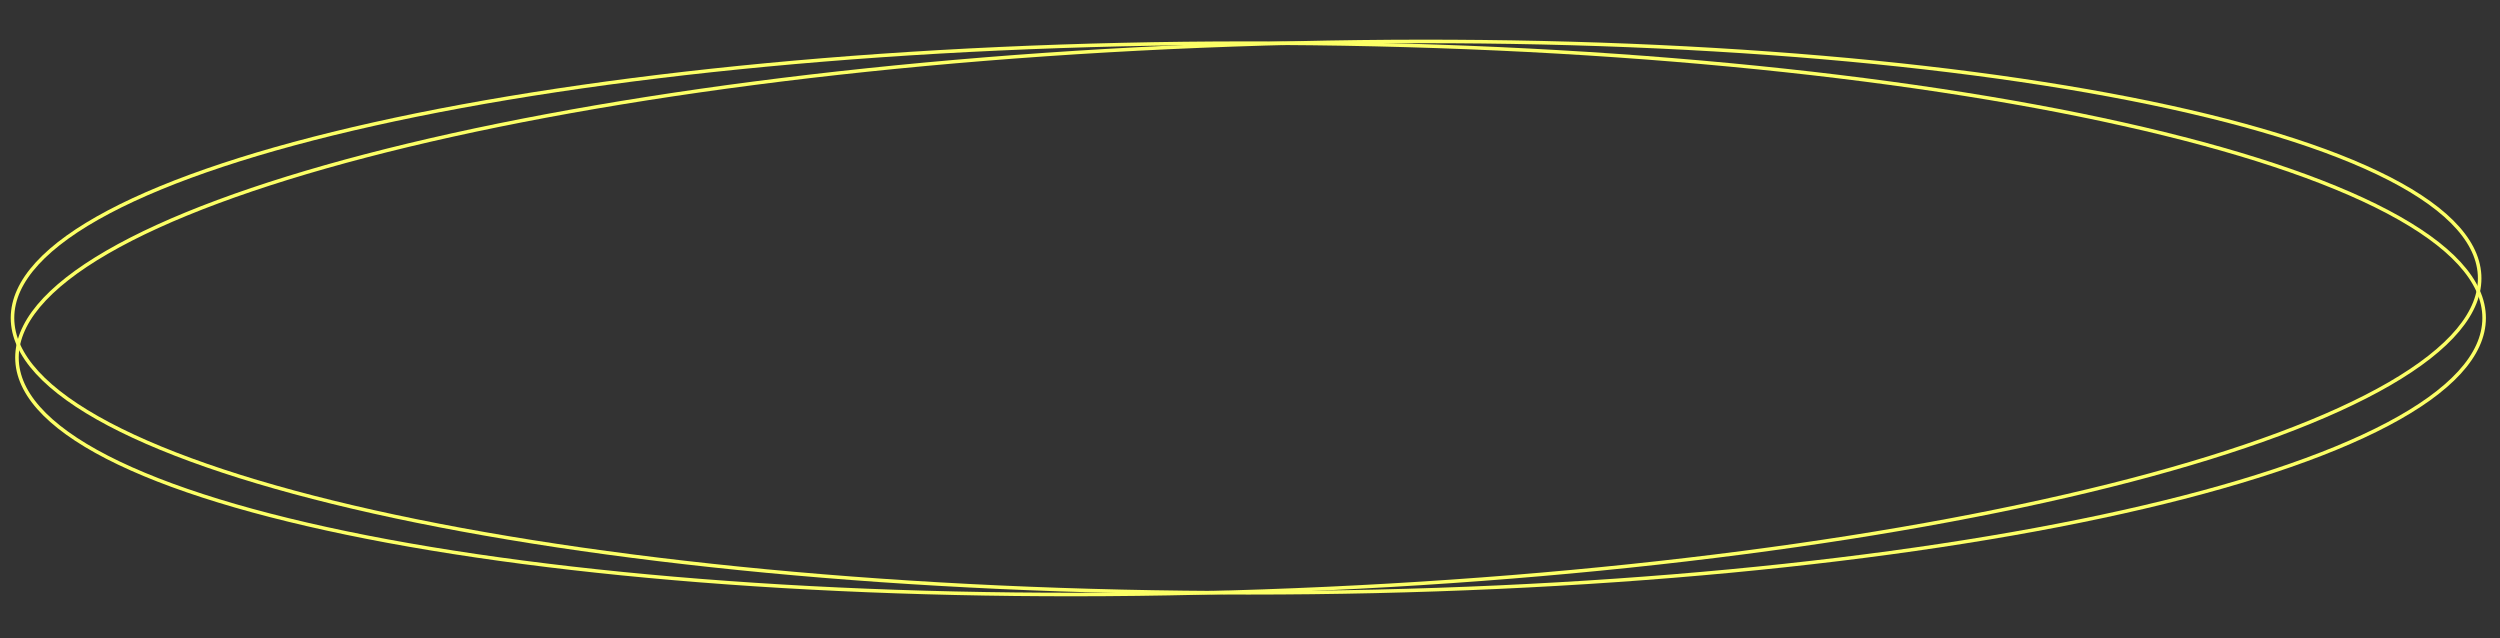 <svg width="705" height="180" viewBox="0 0 705 180" fill="none" xmlns="http://www.w3.org/2000/svg">
<rect x="0" y="0" width="705" height="180" fill="#333333" stroke="none"/>
<path d="M700.525 89.67C700.525 94.892 698.16 100.035 693.566 105.052C688.97 110.071 682.168 114.938 673.366 119.589C655.762 128.891 630.256 137.283 598.697 144.336C535.585 158.441 448.374 167.17 352.025 167.17C255.677 167.17 168.465 158.441 105.354 144.336C73.794 137.283 48.289 128.891 30.685 119.589C21.883 114.938 15.081 110.071 10.485 105.052C5.891 100.035 3.525 94.892 3.525 89.67C3.525 84.447 5.891 79.305 10.485 74.288C15.081 69.268 21.883 64.402 30.685 59.751C48.289 50.449 73.794 42.057 105.354 35.003C168.465 20.898 255.677 12.17 352.025 12.17C448.374 12.17 535.585 20.898 598.697 35.003C630.256 42.057 655.762 50.449 673.366 59.751C682.168 64.402 688.97 69.268 693.566 74.288C698.16 79.305 700.525 84.447 700.525 89.67Z" stroke="#FCFF66"/>
<path d="M699.24 77.544C699.529 82.734 697.456 87.927 693.157 93.073C688.856 98.222 682.348 103.296 673.835 108.225C656.811 118.083 631.863 127.311 600.809 135.42C538.71 151.635 452.303 163.345 356.309 166.697C260.316 170.049 172.943 164.408 109.285 152.584C77.452 146.672 51.576 139.218 33.524 130.585C24.497 126.268 17.451 121.668 12.594 116.839C7.741 112.013 5.1 106.984 4.811 101.794C4.523 96.604 6.595 91.411 10.894 86.265C15.195 81.116 21.703 76.043 30.216 71.114C47.241 61.256 72.188 52.028 103.242 43.919C165.341 27.704 251.749 15.994 347.742 12.642C443.735 9.29 531.108 14.931 594.766 26.755C626.599 32.667 652.475 40.121 670.528 48.754C679.554 53.071 686.6 57.67 691.457 62.499C696.31 67.326 698.951 72.354 699.24 77.544Z" stroke="#FCFF66"/>
</svg>
